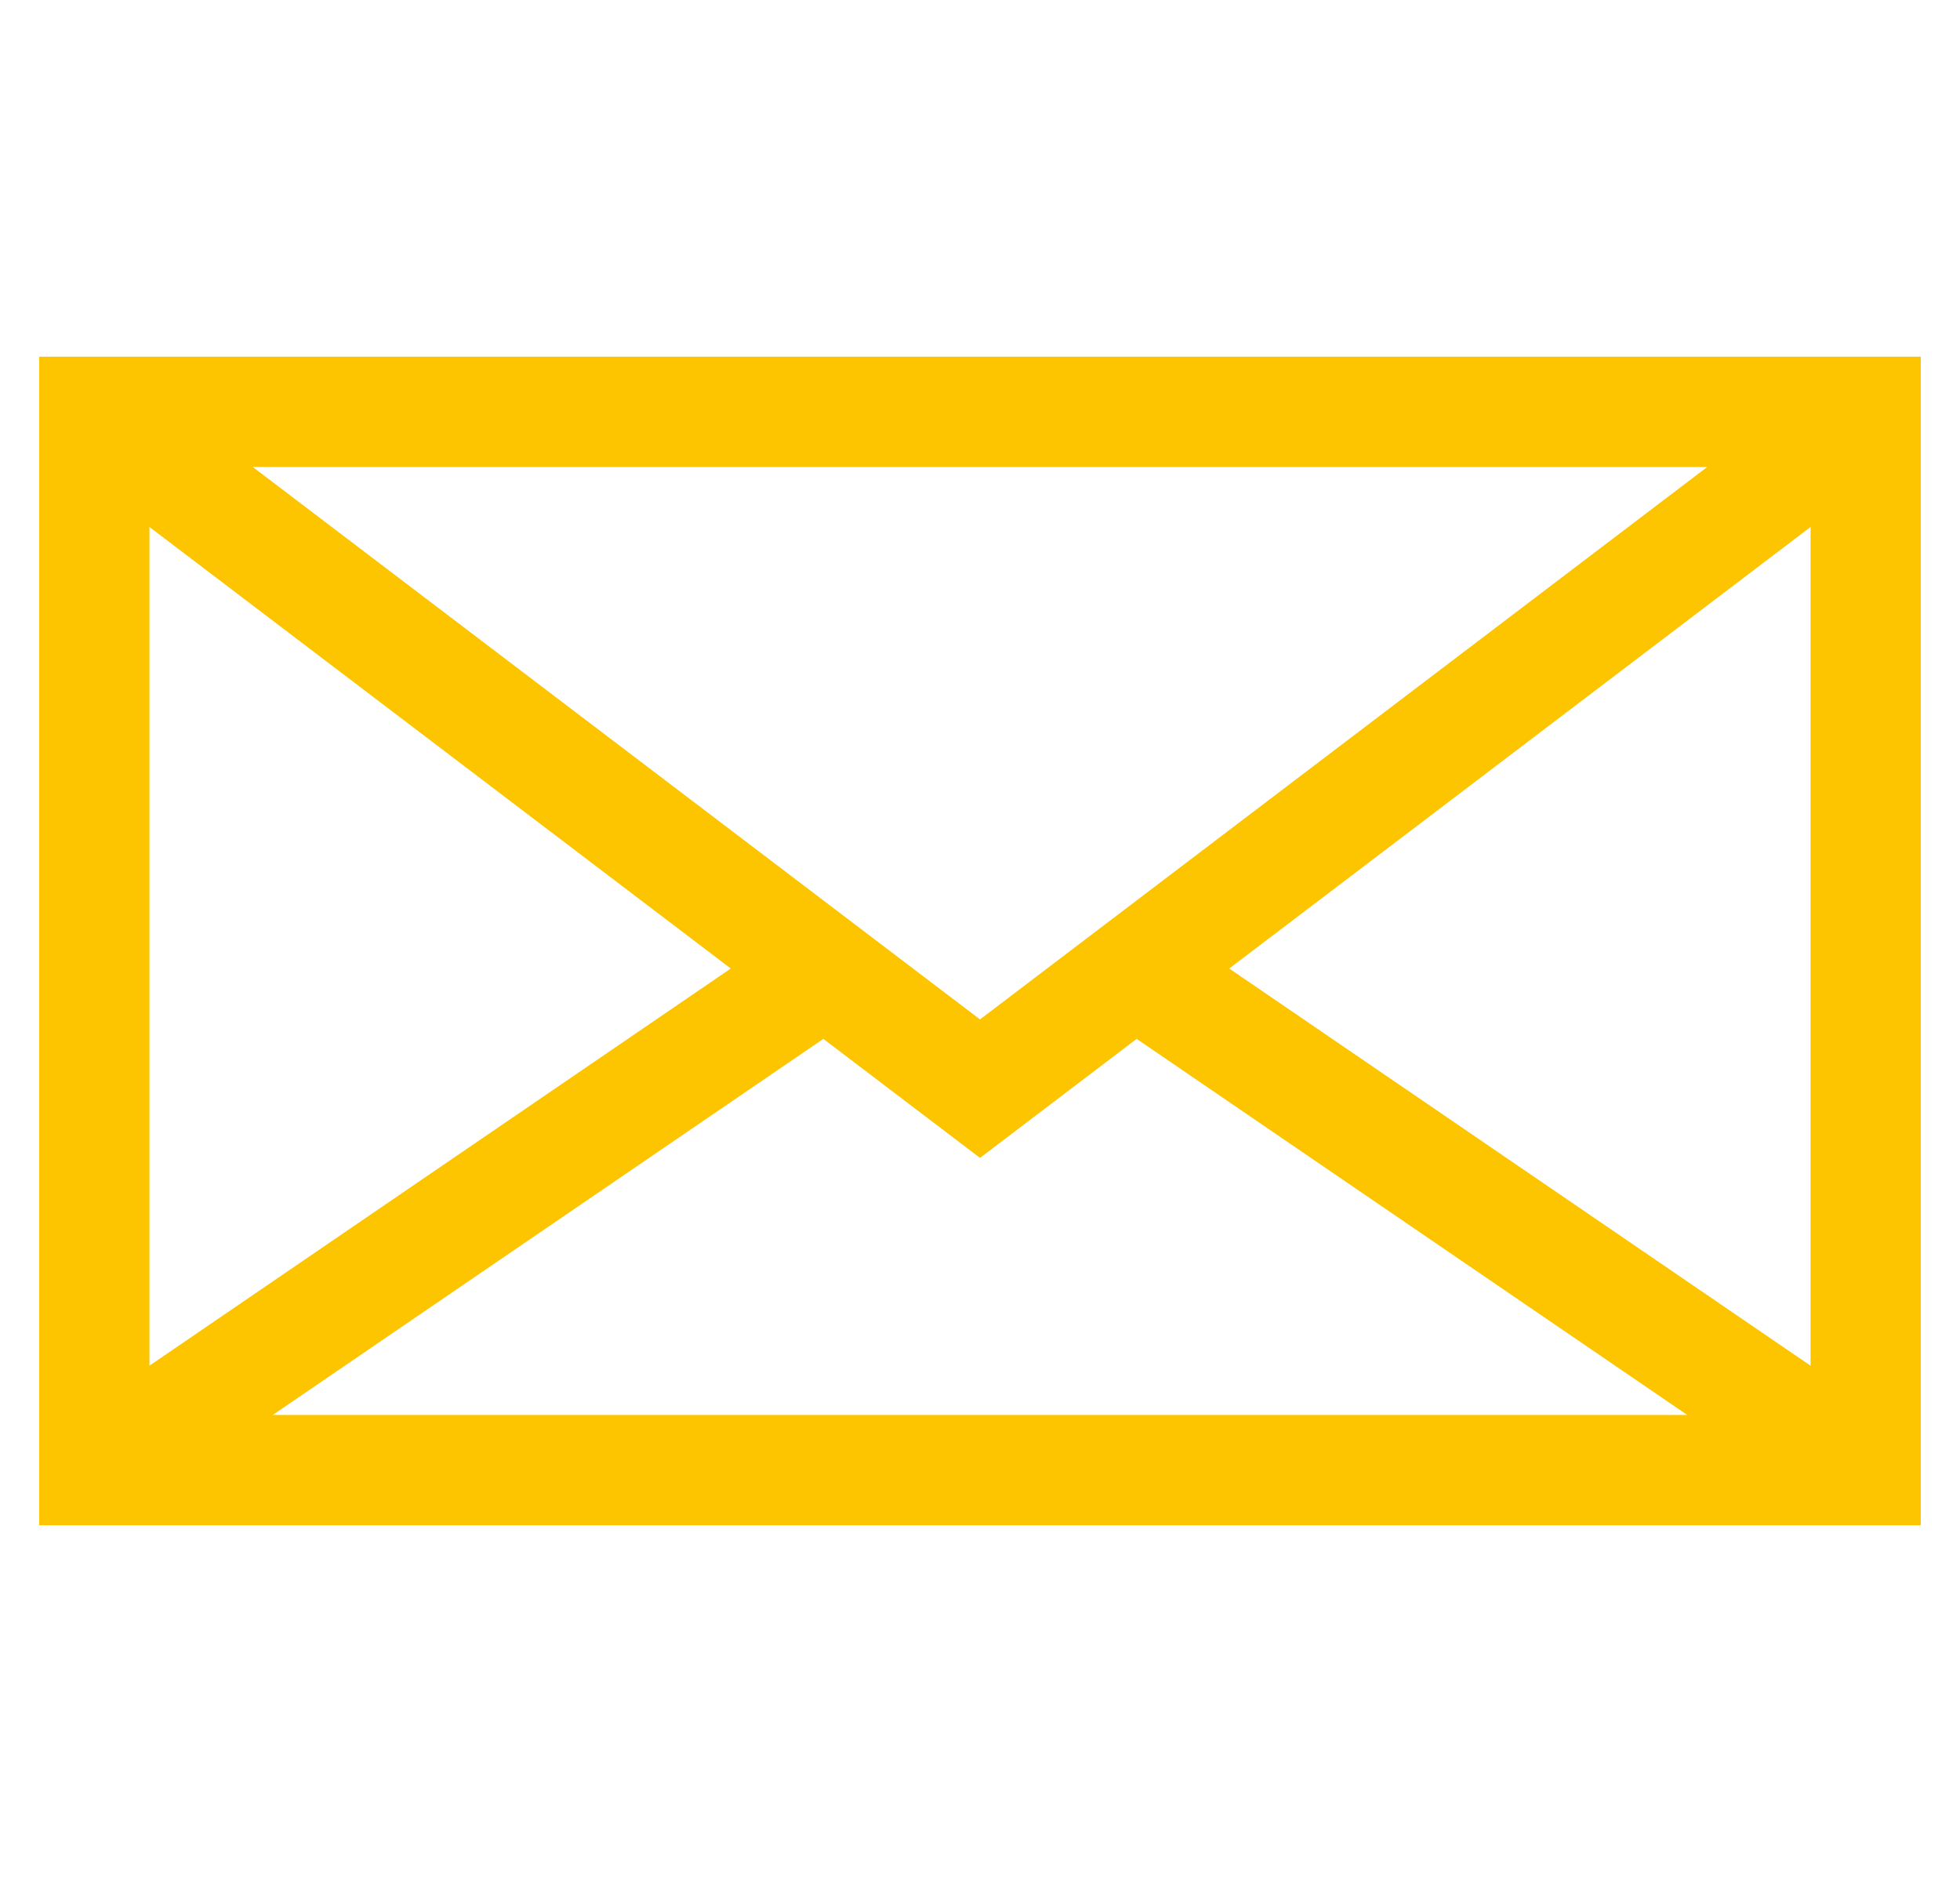 <svg width="25" height="24" viewBox="0 0 25 24" fill="none" xmlns="http://www.w3.org/2000/svg">
<g clip-path="url(#clip0)">
<path d="M0.5 4.549V19.45H24.5V4.549H0.5ZM21.776 5.955L12.5 13L3.224 5.955H21.776ZM1.906 6.72L9.321 12.351L1.906 17.416V6.72ZM3.479 18.044L10.502 13.248L12.5 14.766L14.498 13.248L21.521 18.044H3.479ZM23.094 17.416L15.679 12.351L23.094 6.72V17.416Z" fill="#FDC400"/>
</g>
<defs>
<clipPath id="clip0">
<rect width="24" height="24" fill="white" transform="translate(0.5)"/>
</clipPath>
</defs>
</svg>
